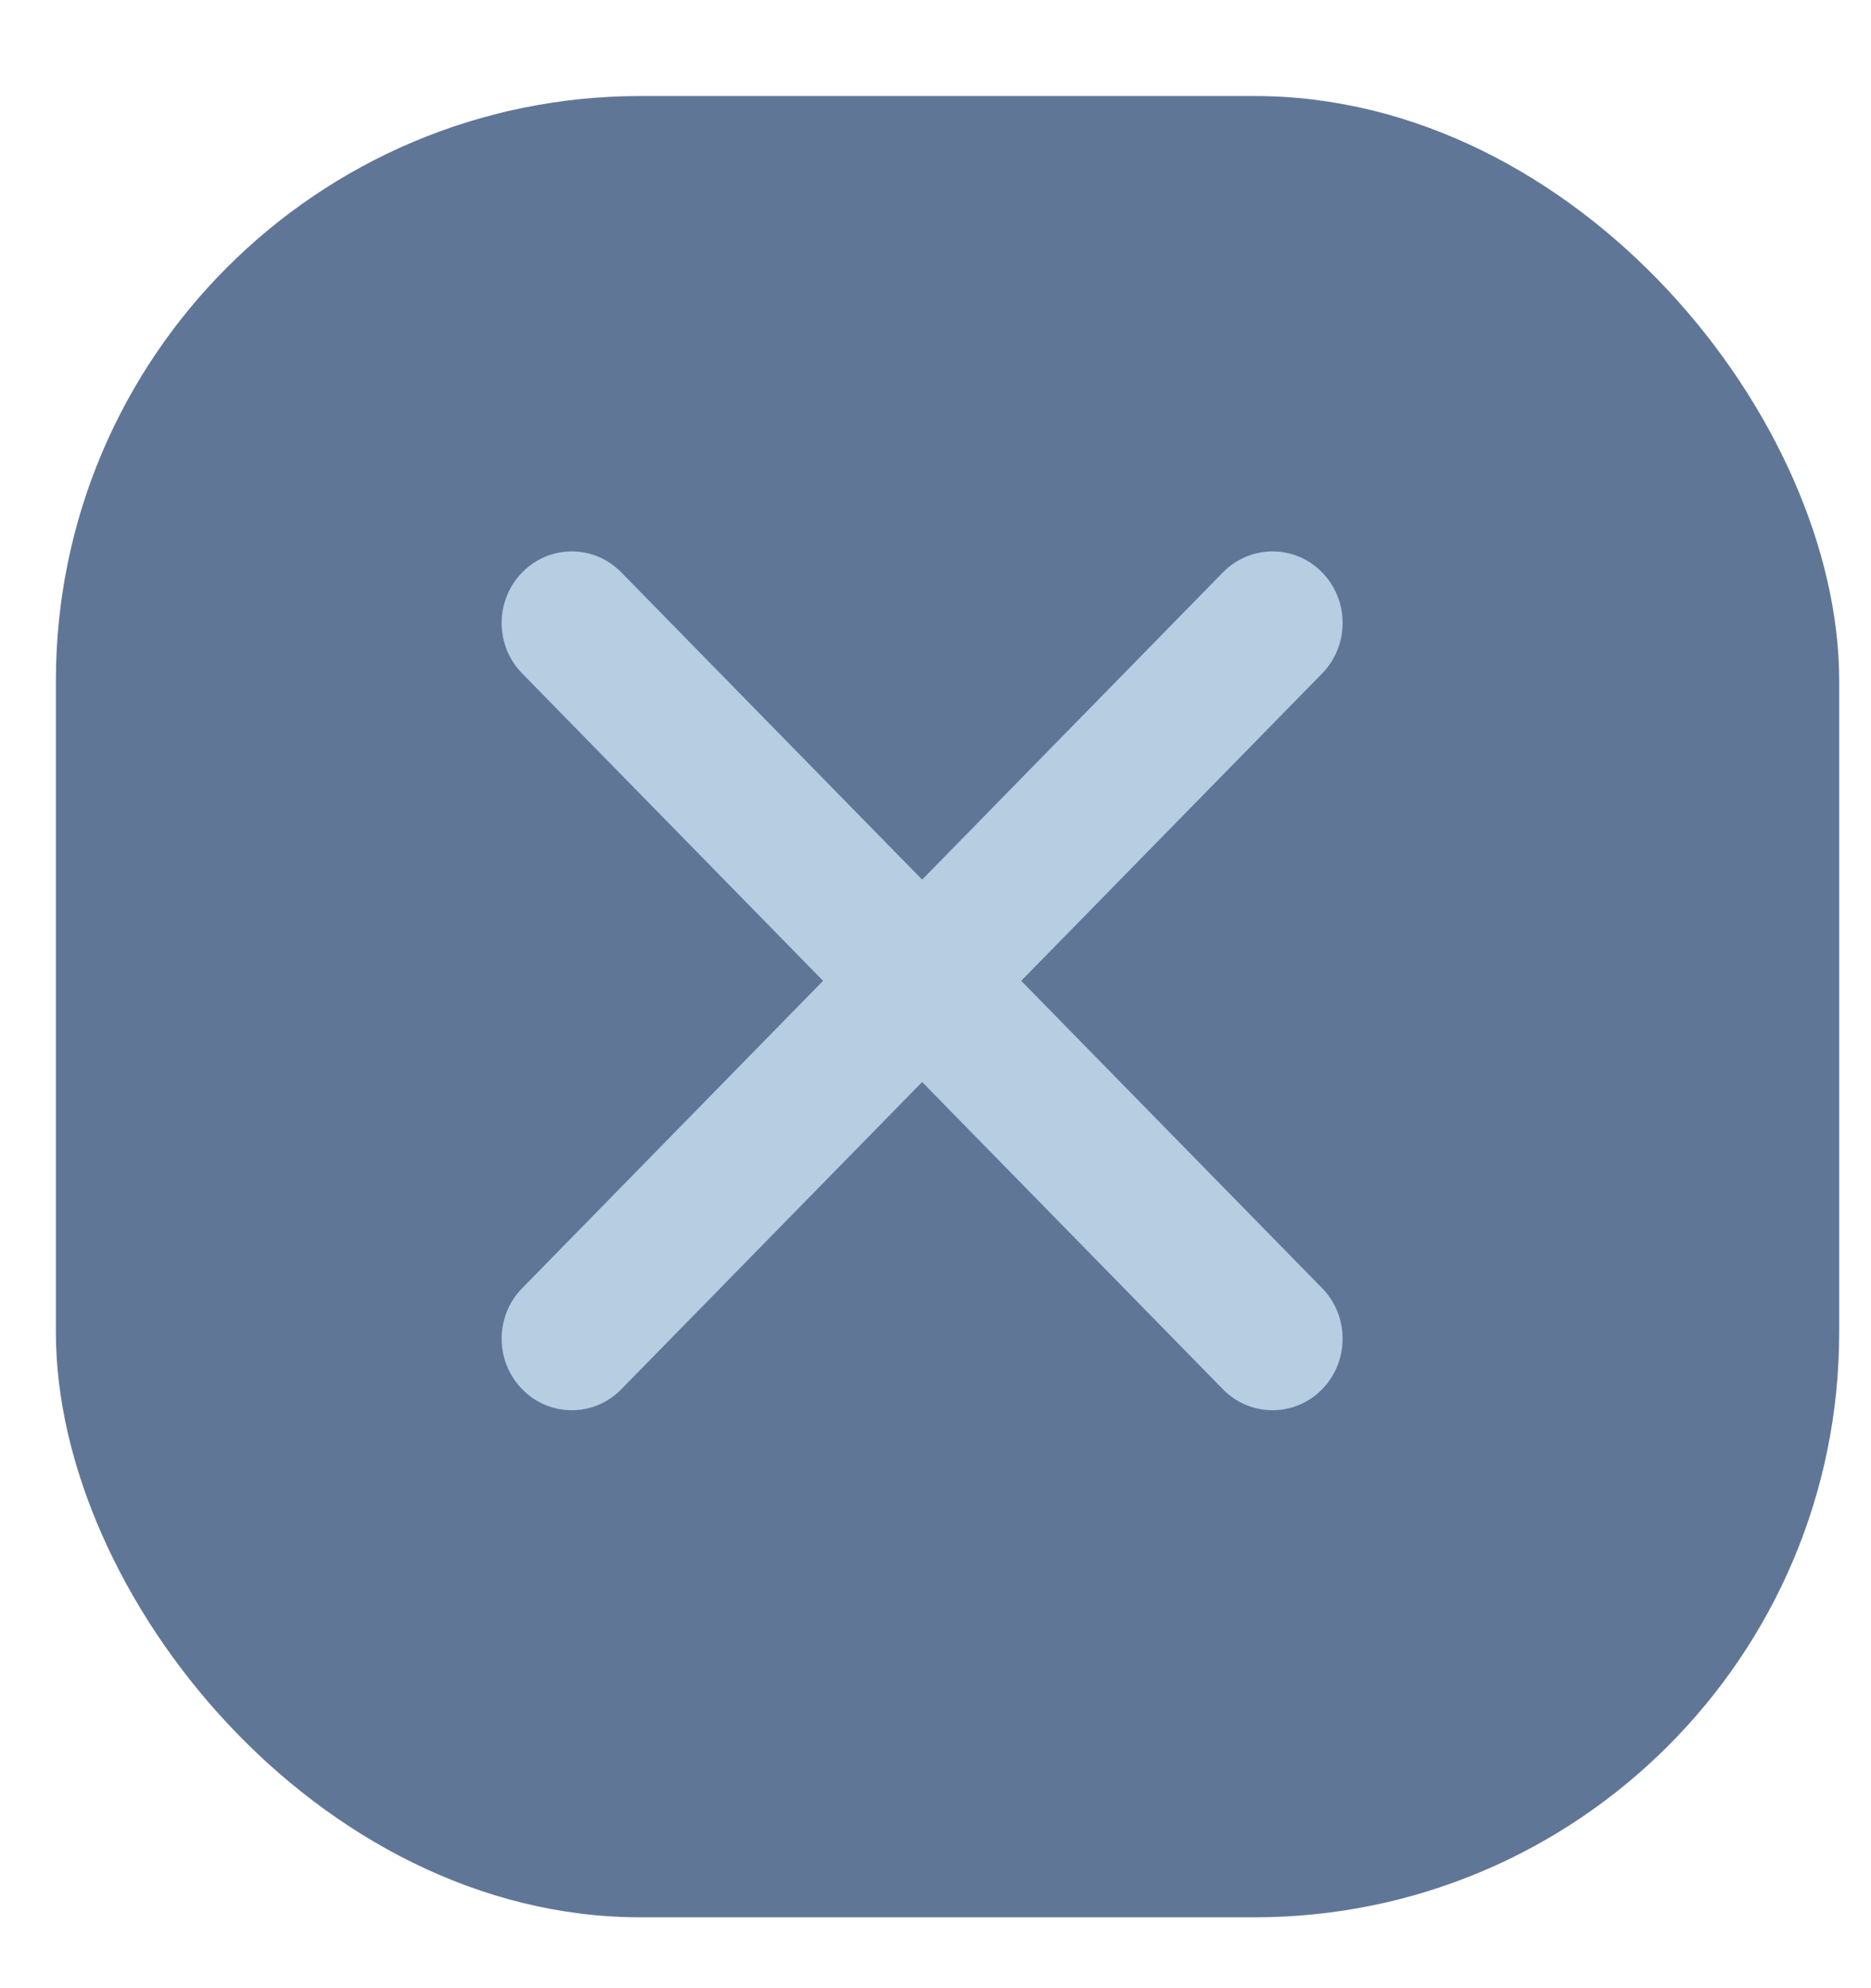<svg width="16" height="17" viewBox="0 0 16 17" fill="none" xmlns="http://www.w3.org/2000/svg">
<rect x="0.478" y="0.821" width="15.25" height="15.573" rx="5" fill="#607697"/>
<path d="M10.882 12.058C10.729 12.058 10.575 11.999 10.458 11.879L4.466 5.759C4.231 5.52 4.231 5.133 4.466 4.894C4.7 4.655 5.079 4.655 5.313 4.894L11.306 11.014C11.54 11.253 11.54 11.64 11.306 11.879C11.189 11.999 11.035 12.058 10.882 12.058Z" fill="#B6CDE2"/>
<path d="M4.889 12.058C4.736 12.058 4.583 11.999 4.466 11.879C4.231 11.64 4.231 11.253 4.466 11.014L10.458 4.894C10.693 4.655 11.072 4.655 11.306 4.894C11.54 5.133 11.54 5.52 11.306 5.759L5.313 11.879C5.196 11.999 5.043 12.058 4.889 12.058Z" fill="#B6CDE2"/>
</svg>
